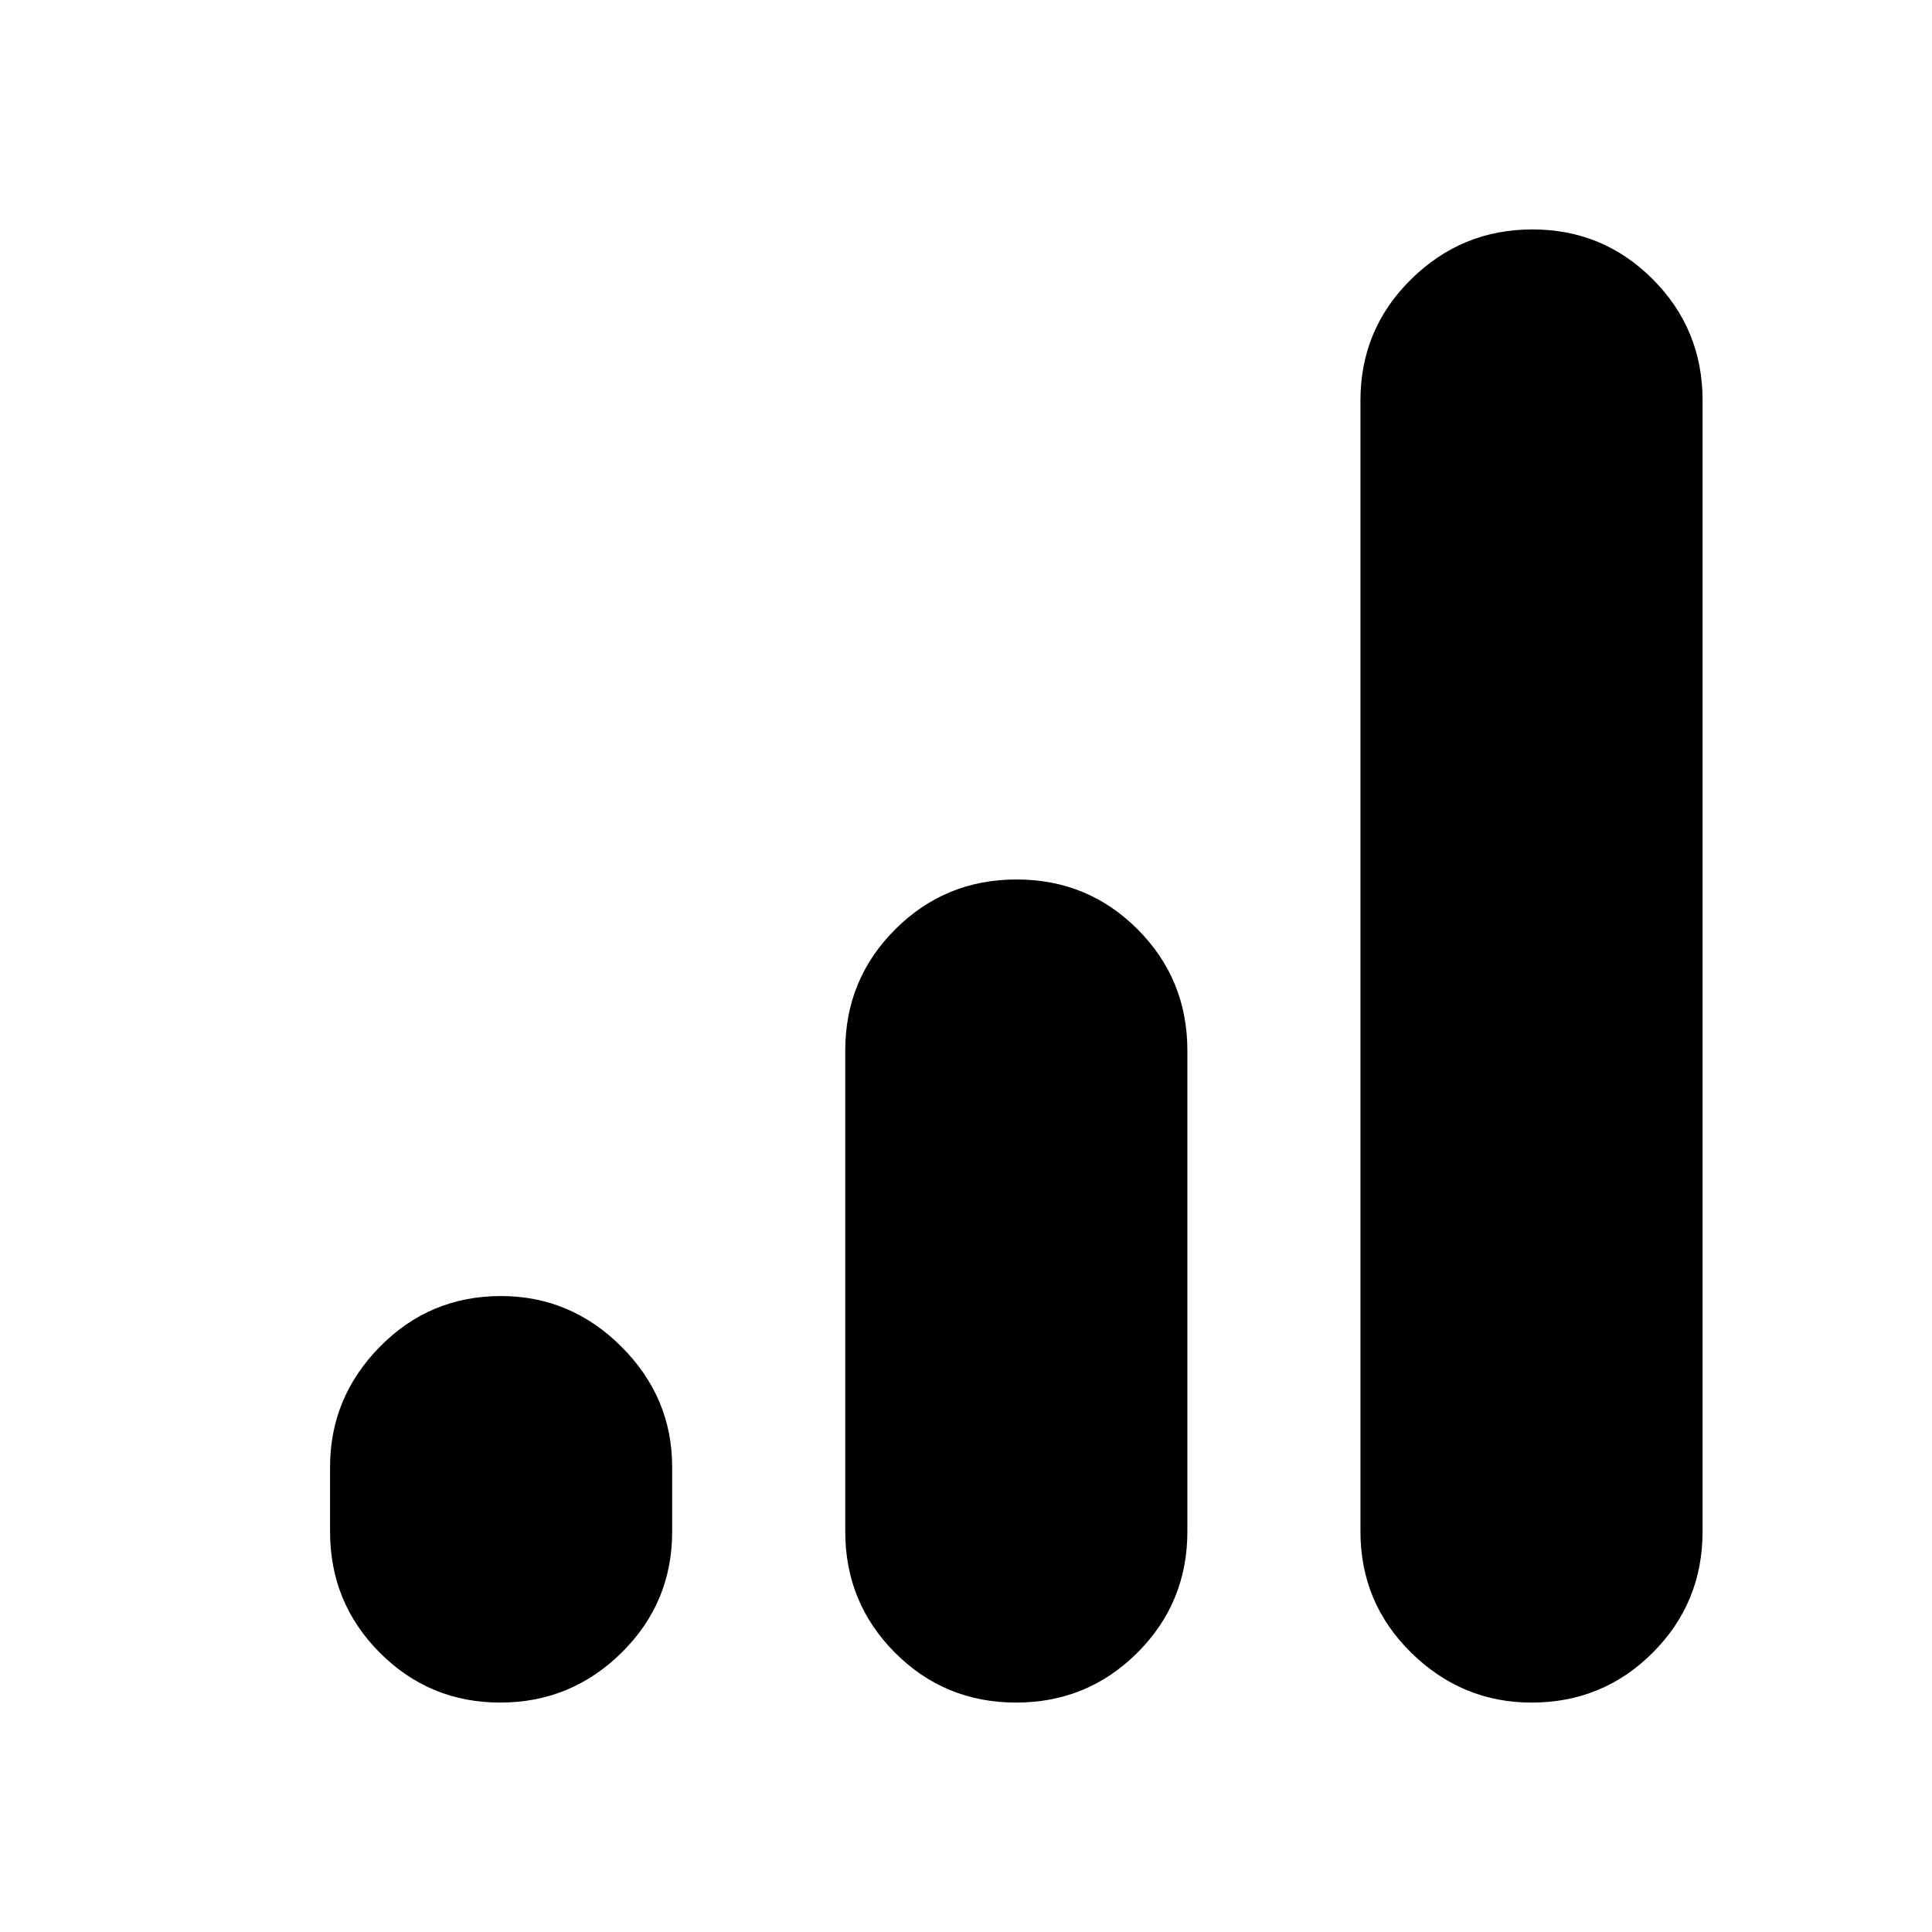 <svg xmlns="http://www.w3.org/2000/svg" height="24" viewBox="0 -960 960 960" width="24"><path d="M248.56-114q-35.14 0-59.85-24.79T164-199v-32q0-34.67 24.77-59.83Q213.55-316 248.94-316q34.64 0 59.85 25.17Q334-265.67 334-231v32q0 35.42-25.15 60.21T248.56-114Zm256.32 0q-35.46 0-60.17-24.79T420-199v-239q0-35.42 24.83-60.21Q469.65-523 505.12-523q35.46 0 60.17 24.79T590-438v239q0 35.42-24.83 60.21Q540.35-114 504.88-114Zm256.18 0q-34.64 0-59.85-24.79T676-199v-562q0-35.42 25.15-60.21T761.44-846q35.14 0 59.85 24.79T846-761v562q0 35.42-24.77 60.21Q796.45-114 761.06-114Z"/></svg>